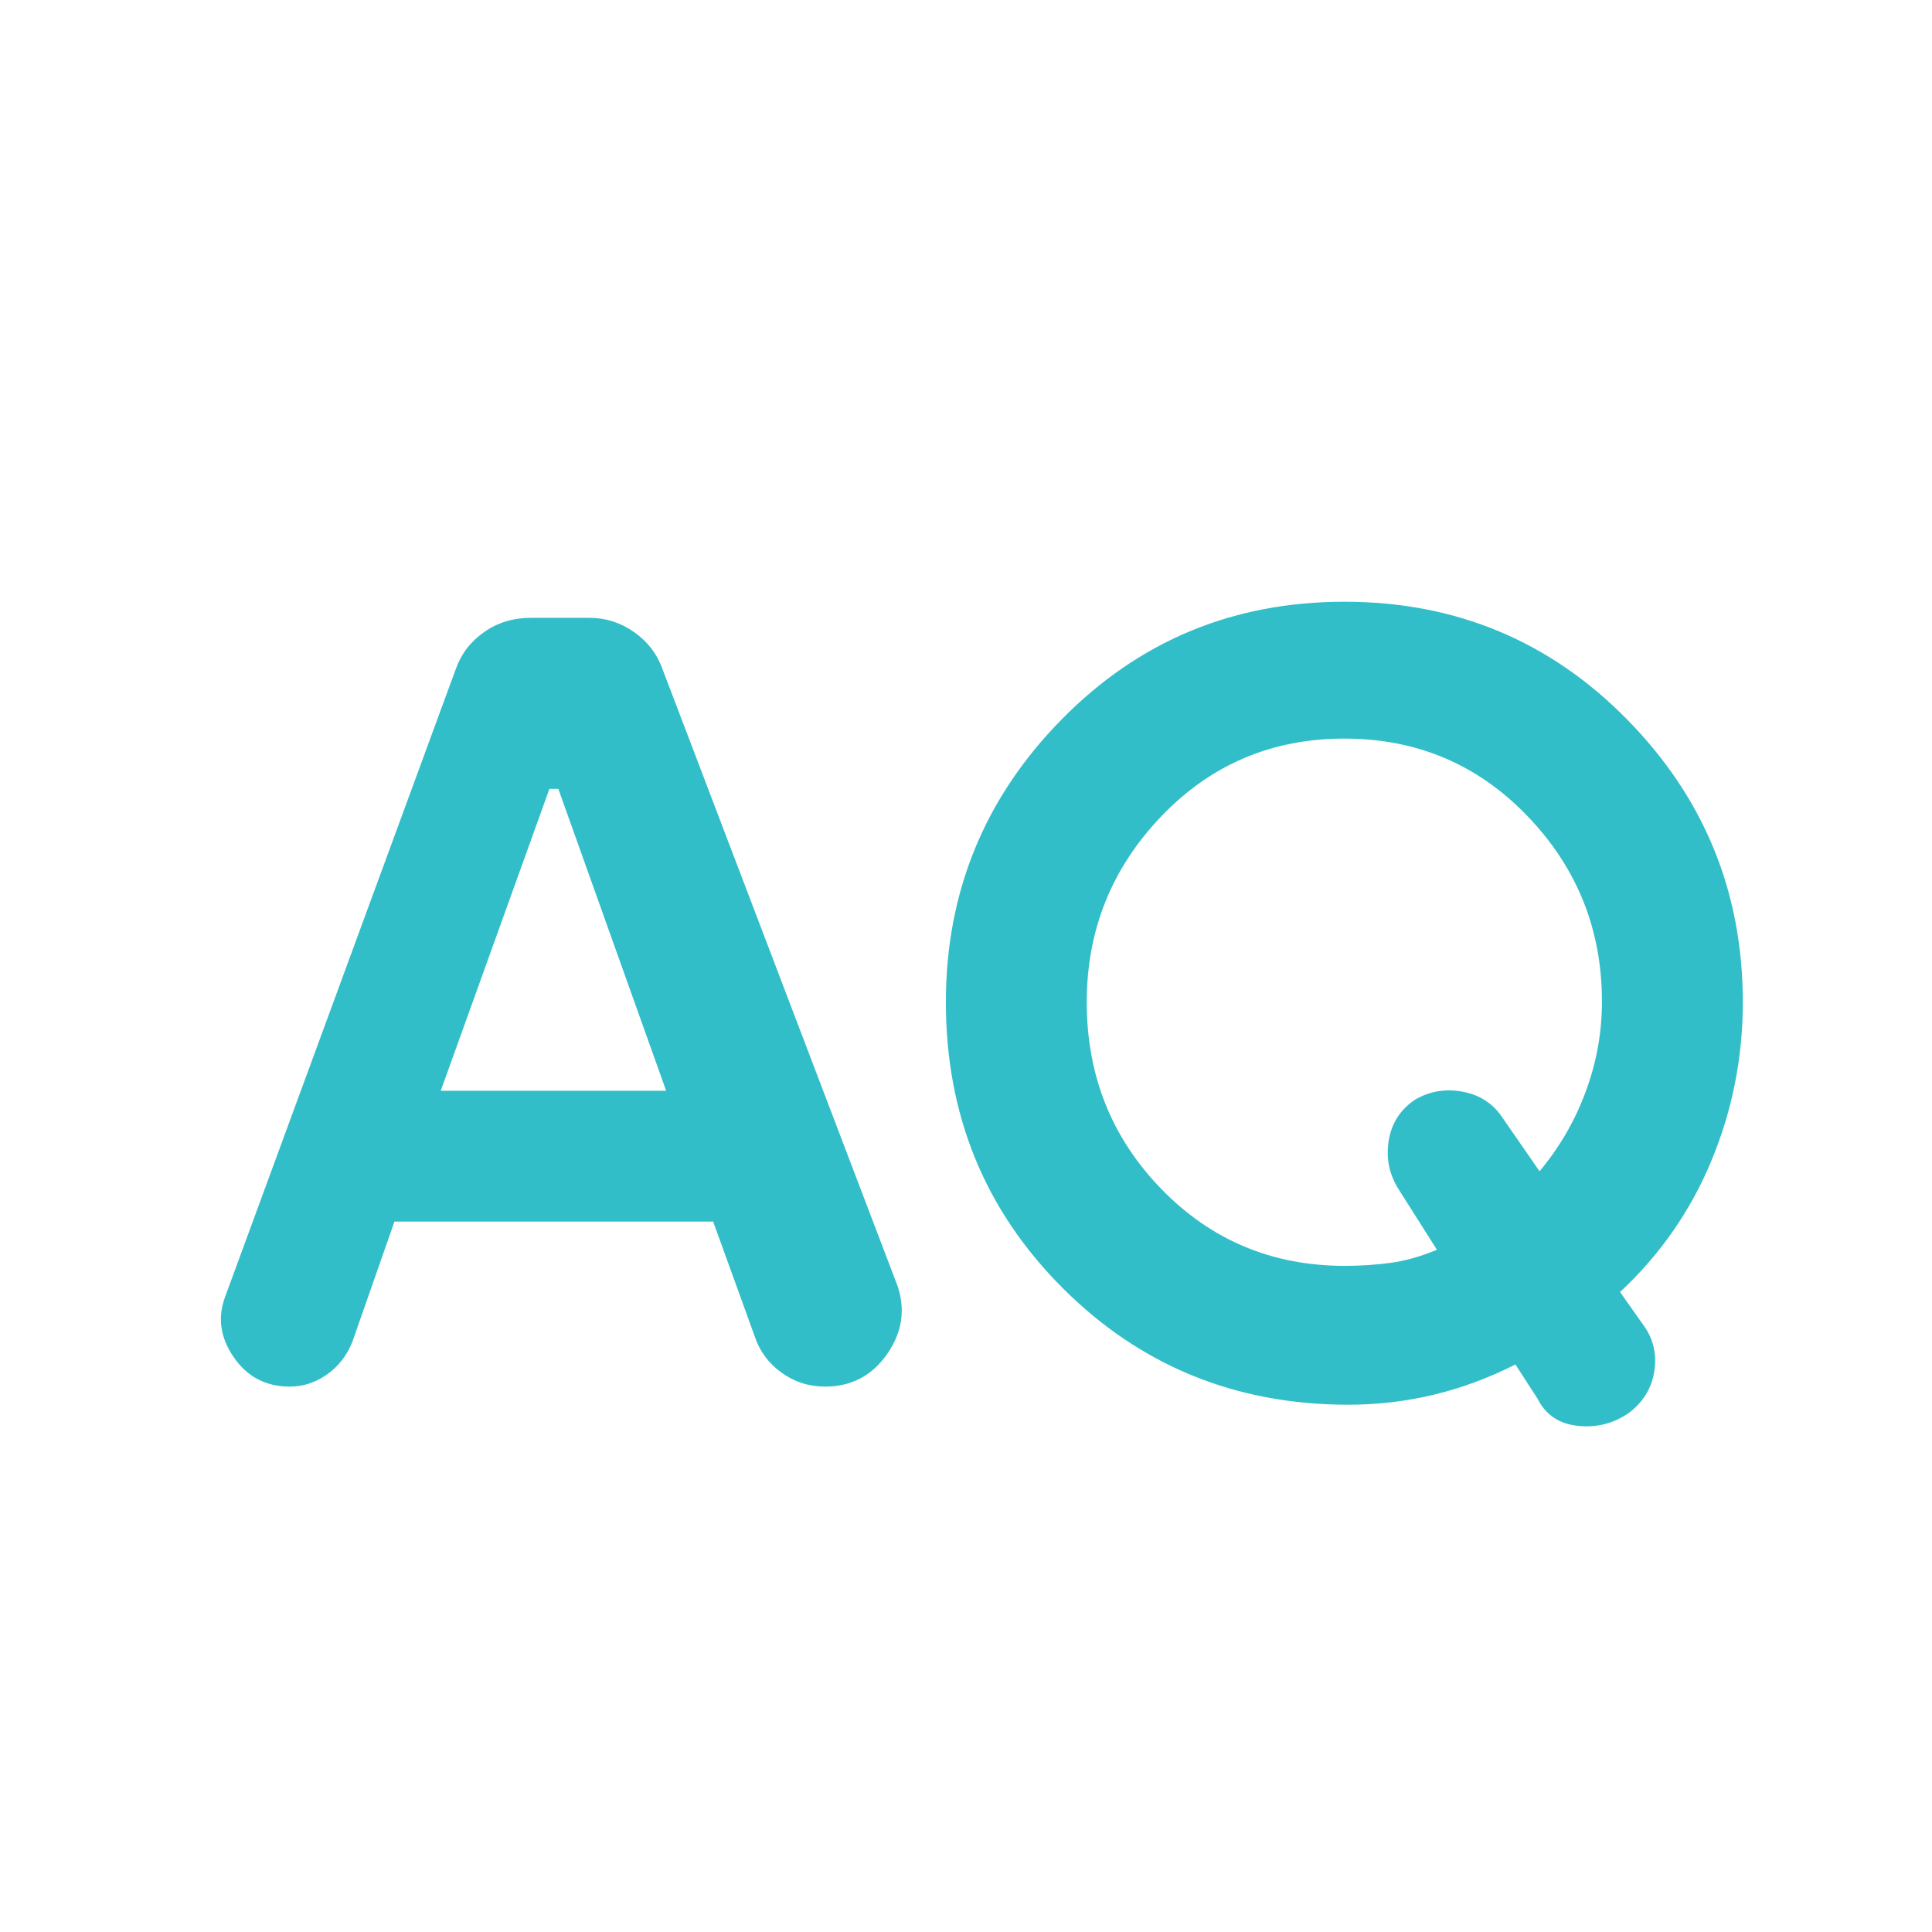 <svg xmlns="http://www.w3.org/2000/svg" height="48" viewBox="0 -960 960 960" width="48"><path fill="rgb(50, 190, 200)" d="M670-262q-84 0-142-58t-58-142q0-82 57.5-140.5T668-661q83 0 140.5 58.5T866-462q0 41-15.5 78.5T805-318l12 17q7 10 5 22.5T809.47-258Q798-250 784-251.5q-14-1.5-20-13.5l-11-17q-19.71 10-40.46 15T670-262Zm-474-91-20.9 59.7Q171-283 162.44-277T144-271q-17.89 0-27.94-14.72Q106-300.44 112-316l114.6-311.88Q230.61-639 240.66-646q10.04-7 23.09-7h29.12q12.04 0 22.09 7 10.04 7 14.09 18.09L446-321q6 17.92-5.29 33.96T410-271q-12.04 0-21.68-6.95T375-296l-20.64-57H196Zm472.21 22q11.79 0 22.79-1.5t23-6.5l-19-30q-7-11-5-24t13-20.5q11-6.5 24-4t20 13.5l18 26q15-18 23-39.74 8-21.75 8-44.55 0-53.71-37.02-92.21-37.01-38.5-91-38.5Q614-593 577-554.32q-37 38.68-37 92.32 0 54.64 37.08 92.82Q614.17-331 668.21-331ZM219-418h112l-53.56-150H273l-54 150Z"/></svg>